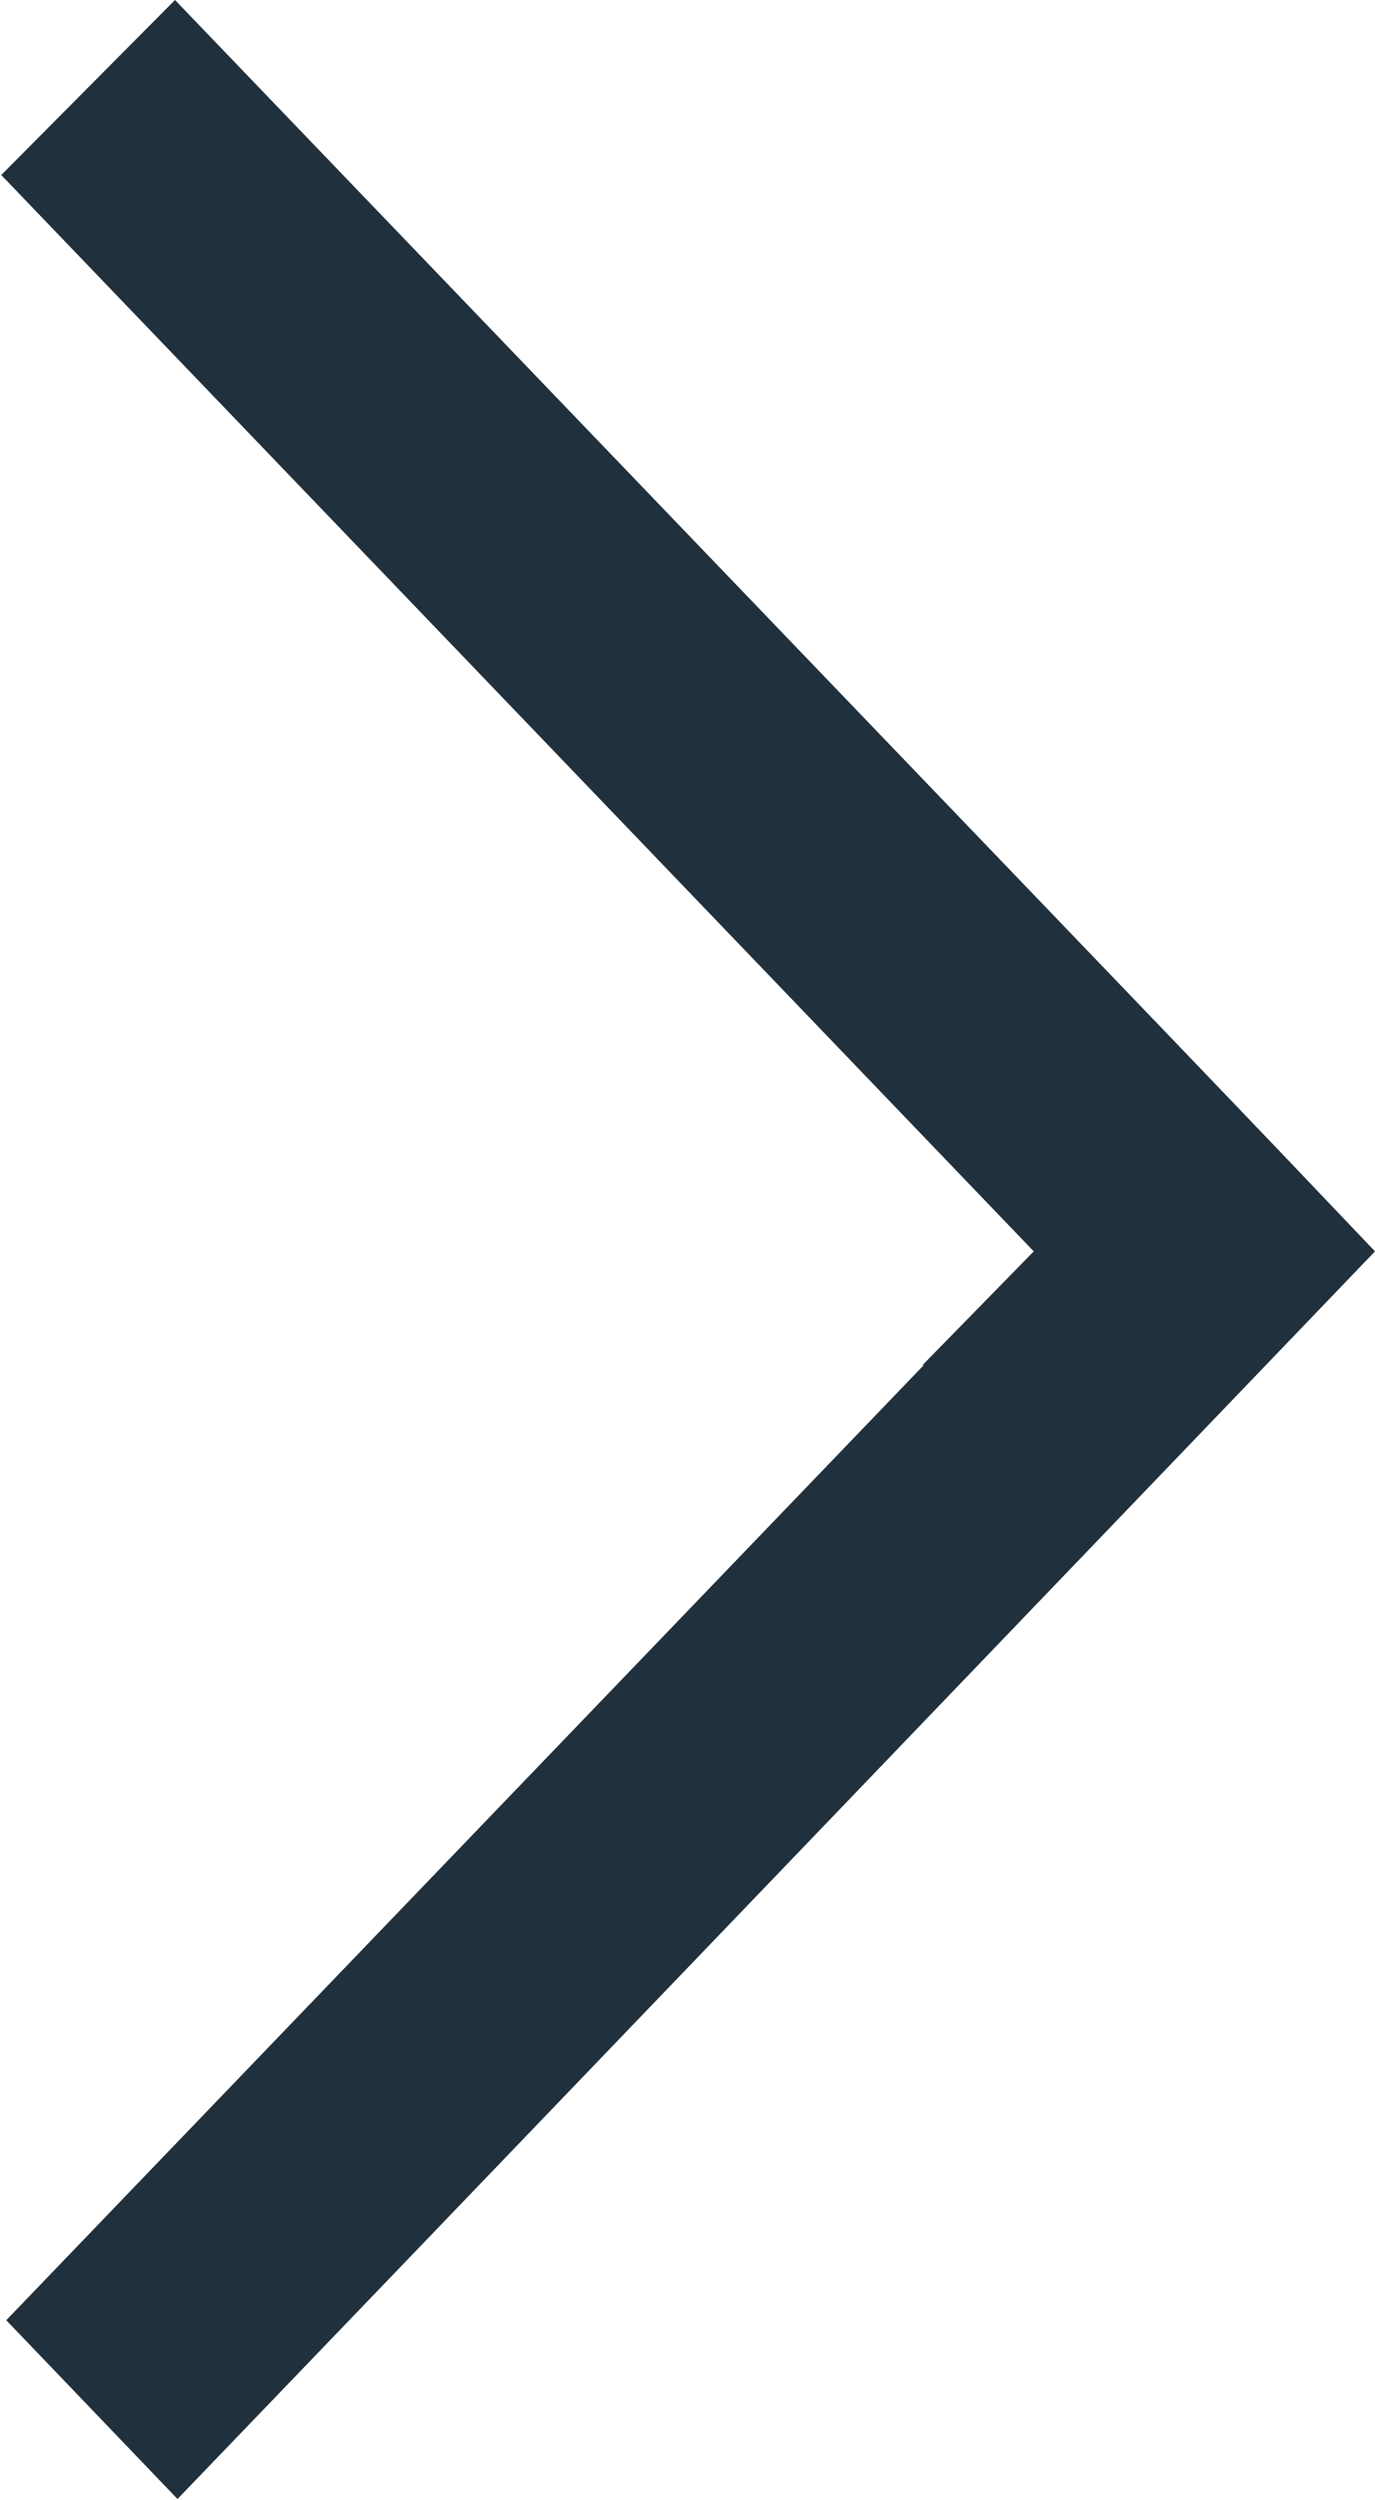 <?xml version="1.0" encoding="utf-8"?><svg xmlns="http://www.w3.org/2000/svg" width="11" height="20" viewBox="0 0 11 20"><defs><style>.ahcls-1{fill:#21303d;fill-rule:evenodd}</style></defs><path id="aharrow_right" class="ahcls-1" d="M1072.4 2189l-1.39 1.4 8.26 8.61-.89.91h.01l-7.34 7.64 1.37 1.43c2.03-2.11 7.69-8.01 9.58-9.98-1.4-1.47-.03-.04-9.6-10.01z" transform="translate(-1071 -2189)"/></svg>